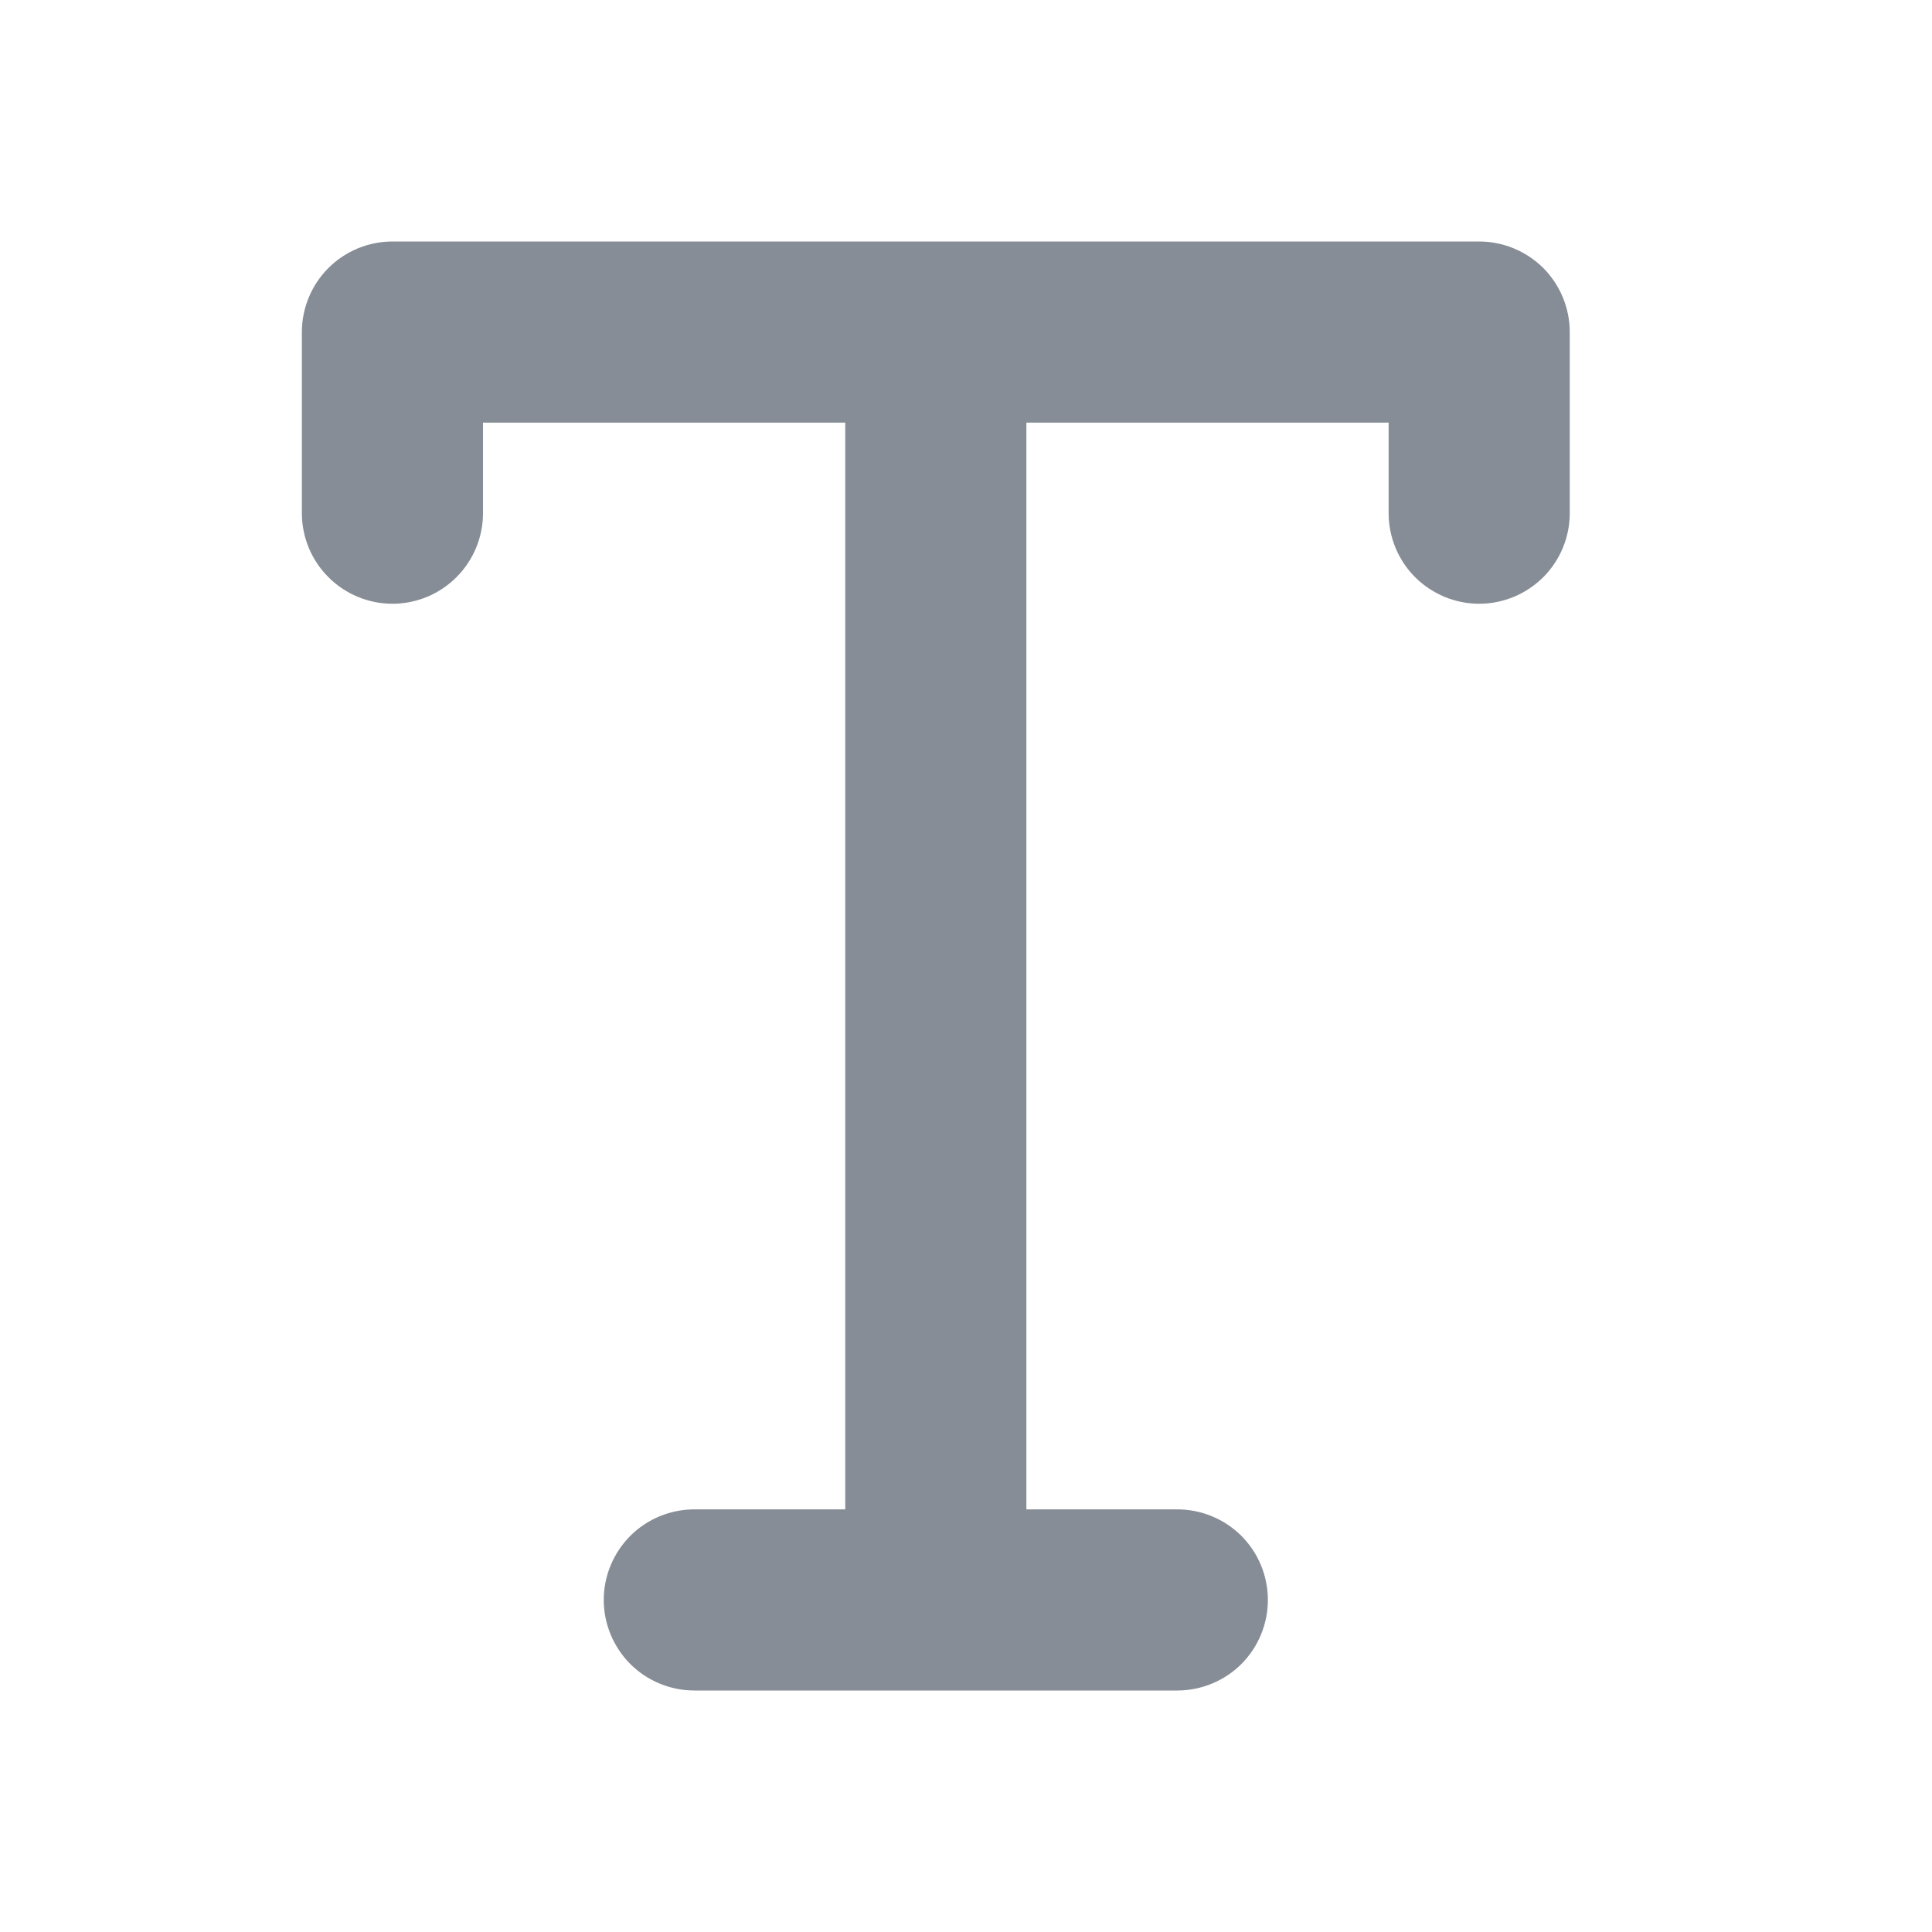 <svg width="24" height="24" viewBox="0 0 24 24" fill="none" xmlns="http://www.w3.org/2000/svg">
<path d="M3.75 4.125C3.75 3.827 3.869 3.54 4.08 3.329C4.29 3.119 4.577 3 4.875 3H18.375C18.673 3 18.959 3.119 19.171 3.329C19.381 3.54 19.5 3.827 19.5 4.125V6.375C19.5 6.673 19.381 6.96 19.171 7.17C18.959 7.381 18.673 7.5 18.375 7.5C18.077 7.5 17.791 7.381 17.579 7.17C17.369 6.96 17.25 6.673 17.25 6.375V5.25H12.75V18.75H14.625C14.923 18.75 15.21 18.869 15.421 19.079C15.632 19.291 15.75 19.577 15.75 19.875C15.75 20.173 15.632 20.459 15.421 20.671C15.21 20.881 14.923 21 14.625 21H8.625C8.327 21 8.04 20.881 7.83 20.671C7.619 20.459 7.5 20.173 7.5 19.875C7.5 19.577 7.619 19.291 7.83 19.079C8.04 18.869 8.327 18.75 8.625 18.75H10.5V5.25H6V6.375C6 6.673 5.881 6.96 5.67 7.17C5.46 7.381 5.173 7.5 4.875 7.5C4.577 7.5 4.29 7.381 4.08 7.17C3.869 6.96 3.75 6.673 3.75 6.375V4.125Z" fill="#868D96"/>
</svg>
